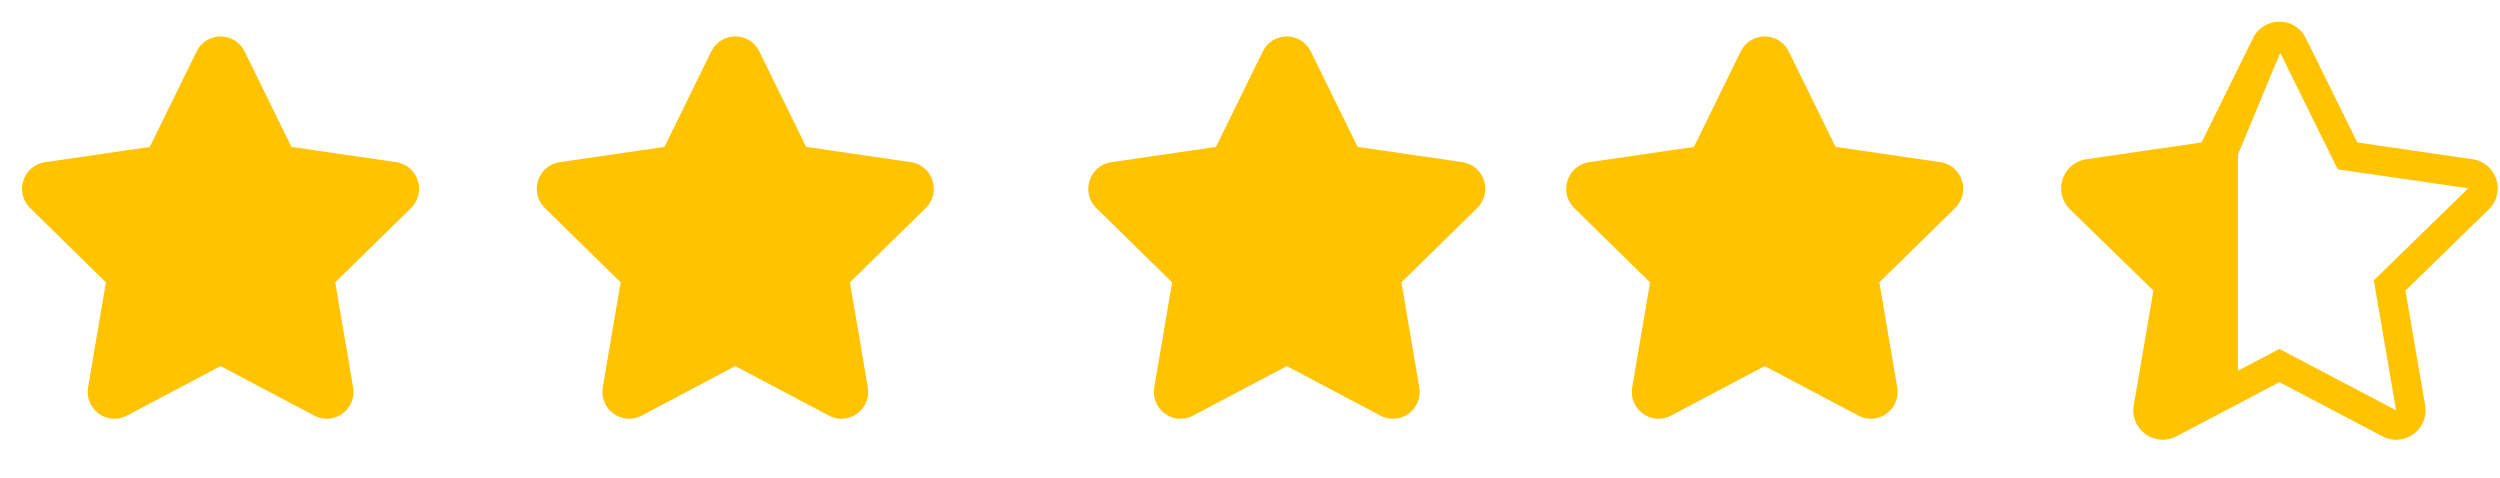 <svg xmlns="http://www.w3.org/2000/svg" width="68" height="13" viewBox="0 0 68 13">
    <g fill="none" fill-rule="evenodd">
        <g fill="#FFC300">
            <g>
                <g>
                    <g>
                        <g>
                            <path d="M6.653 1.2l1.274 2.597 2.85.416c.596.088.834.825.402 1.249l-2.061 2.02.486 2.854c.102.598-.522 1.054-1.055.771L6 9.76l-2.549 1.347c-.533.283-1.157-.173-1.055-.771l.486-2.854-2.061-2.02C.389 5.038.627 4.3 1.224 4.213l2.85-.416 1.273-2.596c.267-.544 1.039-.544 1.306 0z" transform="translate(-686, -3326) translate(0, 2778) translate(410, 235) translate(276, 313.191) translate(14, 0.007)"/>
                        </g>
                        <g>
                            <path d="M6.653 1.208l1.274 2.596 2.85.416c.596.088.834.825.402 1.249l-2.061 2.02.486 2.854c.102.598-.522 1.054-1.055.771L6 9.767l-2.549 1.347c-.533.283-1.157-.173-1.055-.771l.486-2.854L.821 5.47c-.432-.424-.194-1.161.403-1.249l2.85-.416 1.273-2.596c.267-.544 1.039-.544 1.306 0z" transform="translate(-686, -3326) translate(0, 2778) translate(410, 235) translate(276, 313.191) translate(29, 0)"/>
                        </g>
                        <g>
                            <g>
                                <path d="M3.882 3.684l1.4-2.838C5.577.25 6.425.25 6.718.846l1.401 2.838 3.133.456c.656.095.918.901.443 1.364l-2.267 2.21.536 3.12c.112.653-.574 1.151-1.161.843L6 10.204l-2.802 1.473c-.587.308-1.273-.19-1.16-.844l.535-3.12L.306 5.505C-.17 5.041.093 4.235.749 4.14l3.133-.456zM6 1.2L4.413 4.416.864 4.93l2.568 2.503-.606 3.535L6 9.3l3.174 1.669-.606-3.535 2.568-2.503-3.549-.515L6 1.2z" transform="translate(-686, -3326) translate(0, 2778) translate(410, 235) translate(276, 313.191) translate(56, 0) translate(-0, -0)"/>
                            </g>
                            <path d="M6.183 9.81l-3.601 1.344.579-3.607-2.65-2.68L4.17 4.01 6 .736l.183.121-1.31 3.154v6.366l1.31-.568z" transform="translate(-686, -3326) translate(0, 2778) translate(410, 235) translate(276, 313.191) translate(56, 0)"/>
                        </g>
                        <g>
                            <path d="M6.653 1.208l1.274 2.596 2.85.416c.596.088.834.825.402 1.249l-2.061 2.02.486 2.854c.102.598-.522 1.054-1.055.771L6 9.767l-2.549 1.347c-.533.283-1.157-.173-1.055-.771l.486-2.854L.821 5.47c-.432-.424-.194-1.161.403-1.249l2.85-.416 1.273-2.596c.267-.544 1.039-.544 1.306 0z" transform="translate(-686, -3326) translate(0, 2778) translate(410, 235) translate(276, 313.191) translate(42, 0)"/>
                        </g>
                        <g>
                            <path d="M6.653 1.208l1.274 2.596 2.85.416c.596.088.834.825.402 1.249l-2.061 2.02.486 2.854c.102.598-.522 1.054-1.055.771L6 9.767l-2.549 1.347c-.533.283-1.157-.173-1.055-.771l.486-2.854L.821 5.47c-.432-.424-.194-1.161.403-1.249l2.85-.416 1.273-2.596c.267-.544 1.039-.544 1.306 0z" transform="translate(-686, -3326) translate(0, 2778) translate(410, 235) translate(276, 313.191) translate(-0, -0)"/>
                        </g>
                    </g>
                </g>
            </g>
        </g>
    </g>
</svg>
